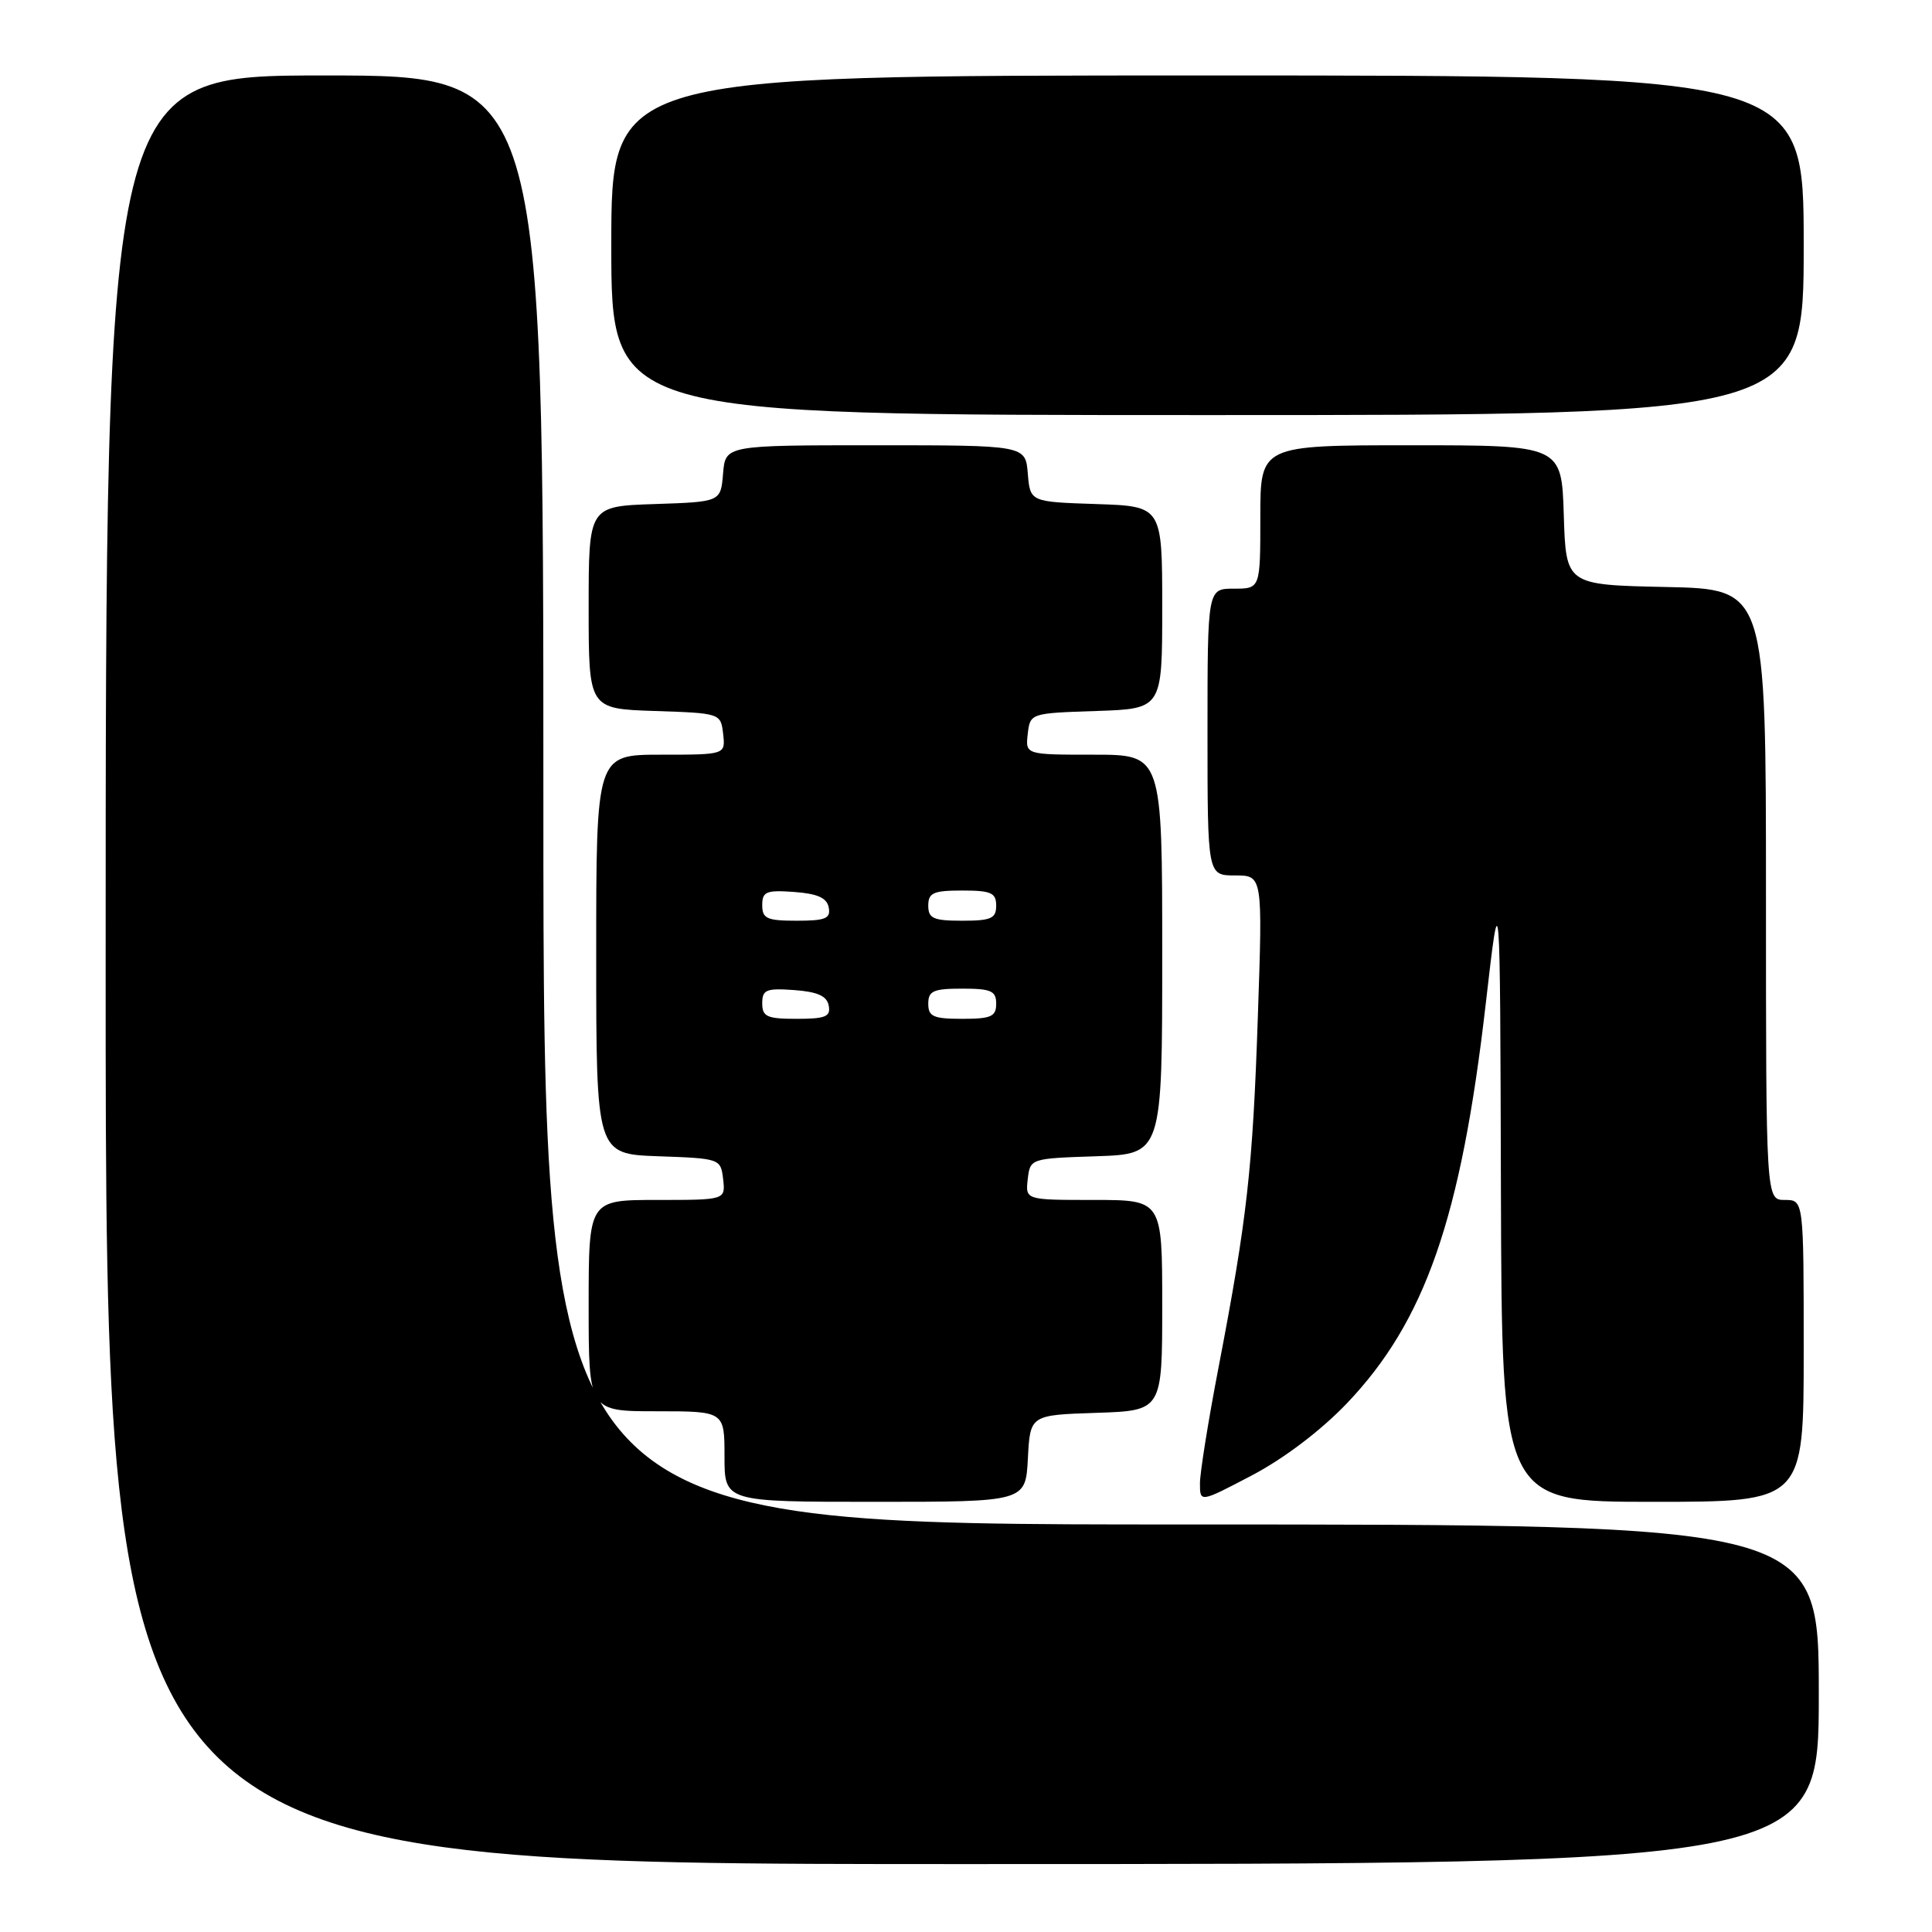 <?xml version="1.0" encoding="UTF-8" standalone="no"?>
<!DOCTYPE svg PUBLIC "-//W3C//DTD SVG 1.1//EN" "http://www.w3.org/Graphics/SVG/1.1/DTD/svg11.dtd" >
<svg xmlns="http://www.w3.org/2000/svg" xmlns:xlink="http://www.w3.org/1999/xlink" version="1.1" viewBox="0 0 256 256">
 <g >
 <path fill="currentColor"
d=" M 241.00 224.50 C 241.00 202.00 241.00 202.00 156.50 202.00 C 72.00 202.00 72.00 202.00 72.00 106.00 C 72.00 10.00 72.00 10.00 43.00 10.00 C 14.00 10.00 14.00 10.00 14.00 128.50 C 14.00 247.00 14.00 247.00 127.50 247.00 C 241.00 247.00 241.00 247.00 241.00 224.50 Z  M 136.20 193.25 C 136.50 187.50 136.50 187.50 145.25 187.21 C 154.00 186.92 154.00 186.92 154.00 172.96 C 154.00 159.00 154.00 159.00 144.93 159.00 C 135.87 159.00 135.87 159.00 136.18 156.25 C 136.50 153.51 136.53 153.50 145.25 153.21 C 154.00 152.92 154.00 152.92 154.00 126.46 C 154.00 100.00 154.00 100.00 144.93 100.00 C 135.87 100.00 135.87 100.00 136.18 97.25 C 136.50 94.51 136.53 94.50 145.25 94.21 C 154.00 93.92 154.00 93.92 154.00 80.50 C 154.00 67.08 154.00 67.08 145.25 66.79 C 136.50 66.50 136.50 66.50 136.19 62.75 C 135.88 59.00 135.88 59.00 116.00 59.00 C 96.12 59.00 96.12 59.00 95.81 62.75 C 95.50 66.50 95.50 66.50 86.75 66.79 C 78.00 67.08 78.00 67.08 78.00 80.50 C 78.00 93.92 78.00 93.92 86.75 94.21 C 95.47 94.50 95.50 94.51 95.82 97.25 C 96.13 100.00 96.13 100.00 87.57 100.00 C 79.00 100.00 79.00 100.00 79.00 126.46 C 79.00 152.92 79.00 152.92 87.25 153.21 C 95.42 153.50 95.50 153.53 95.82 156.25 C 96.13 159.00 96.13 159.00 87.07 159.00 C 78.00 159.00 78.00 159.00 78.00 173.00 C 78.00 187.00 78.00 187.00 87.00 187.00 C 96.00 187.00 96.00 187.00 96.00 193.00 C 96.00 199.00 96.00 199.00 115.95 199.00 C 135.90 199.00 135.90 199.00 136.20 193.25 Z  M 178.46 185.96 C 188.85 175.07 193.60 161.40 196.87 133.00 C 198.77 116.50 198.77 116.50 198.88 157.75 C 199.00 199.00 199.00 199.00 219.00 199.00 C 239.00 199.00 239.00 199.00 239.00 179.00 C 239.00 159.00 239.00 159.00 236.50 159.00 C 234.00 159.00 234.00 159.00 234.00 118.53 C 234.00 78.06 234.00 78.06 220.75 77.78 C 207.50 77.50 207.50 77.50 207.21 68.25 C 206.92 59.00 206.92 59.00 186.96 59.00 C 167.00 59.00 167.00 59.00 167.00 68.50 C 167.00 78.00 167.00 78.00 163.50 78.00 C 160.00 78.00 160.00 78.00 160.00 97.00 C 160.00 116.00 160.00 116.00 163.65 116.00 C 167.31 116.00 167.31 116.00 166.67 134.75 C 165.99 154.89 165.26 161.42 161.45 181.26 C 160.10 188.27 159.00 195.16 159.00 196.56 C 159.00 199.11 159.00 199.11 165.93 195.47 C 170.15 193.25 175.05 189.53 178.46 185.96 Z  M 239.00 32.50 C 239.00 10.00 239.00 10.00 160.00 10.00 C 81.00 10.00 81.00 10.00 81.00 32.50 C 81.00 55.00 81.00 55.00 160.00 55.00 C 239.00 55.00 239.00 55.00 239.00 32.50 Z  M 101.00 132.94 C 101.00 131.14 101.53 130.92 105.24 131.19 C 108.34 131.42 109.57 131.97 109.81 133.25 C 110.09 134.71 109.39 135.00 105.57 135.00 C 101.62 135.00 101.00 134.72 101.00 132.94 Z  M 123.00 133.00 C 123.00 131.30 123.67 131.00 127.50 131.00 C 131.33 131.00 132.00 131.30 132.00 133.00 C 132.00 134.70 131.33 135.00 127.50 135.00 C 123.67 135.00 123.00 134.70 123.00 133.00 Z  M 101.00 119.94 C 101.00 118.14 101.53 117.92 105.24 118.19 C 108.34 118.42 109.57 118.97 109.81 120.25 C 110.09 121.71 109.39 122.00 105.57 122.00 C 101.62 122.00 101.00 121.72 101.00 119.94 Z  M 123.00 120.00 C 123.00 118.30 123.67 118.00 127.50 118.00 C 131.33 118.00 132.00 118.30 132.00 120.00 C 132.00 121.70 131.33 122.00 127.50 122.00 C 123.67 122.00 123.00 121.70 123.00 120.00 Z "/>
</g>
</svg>